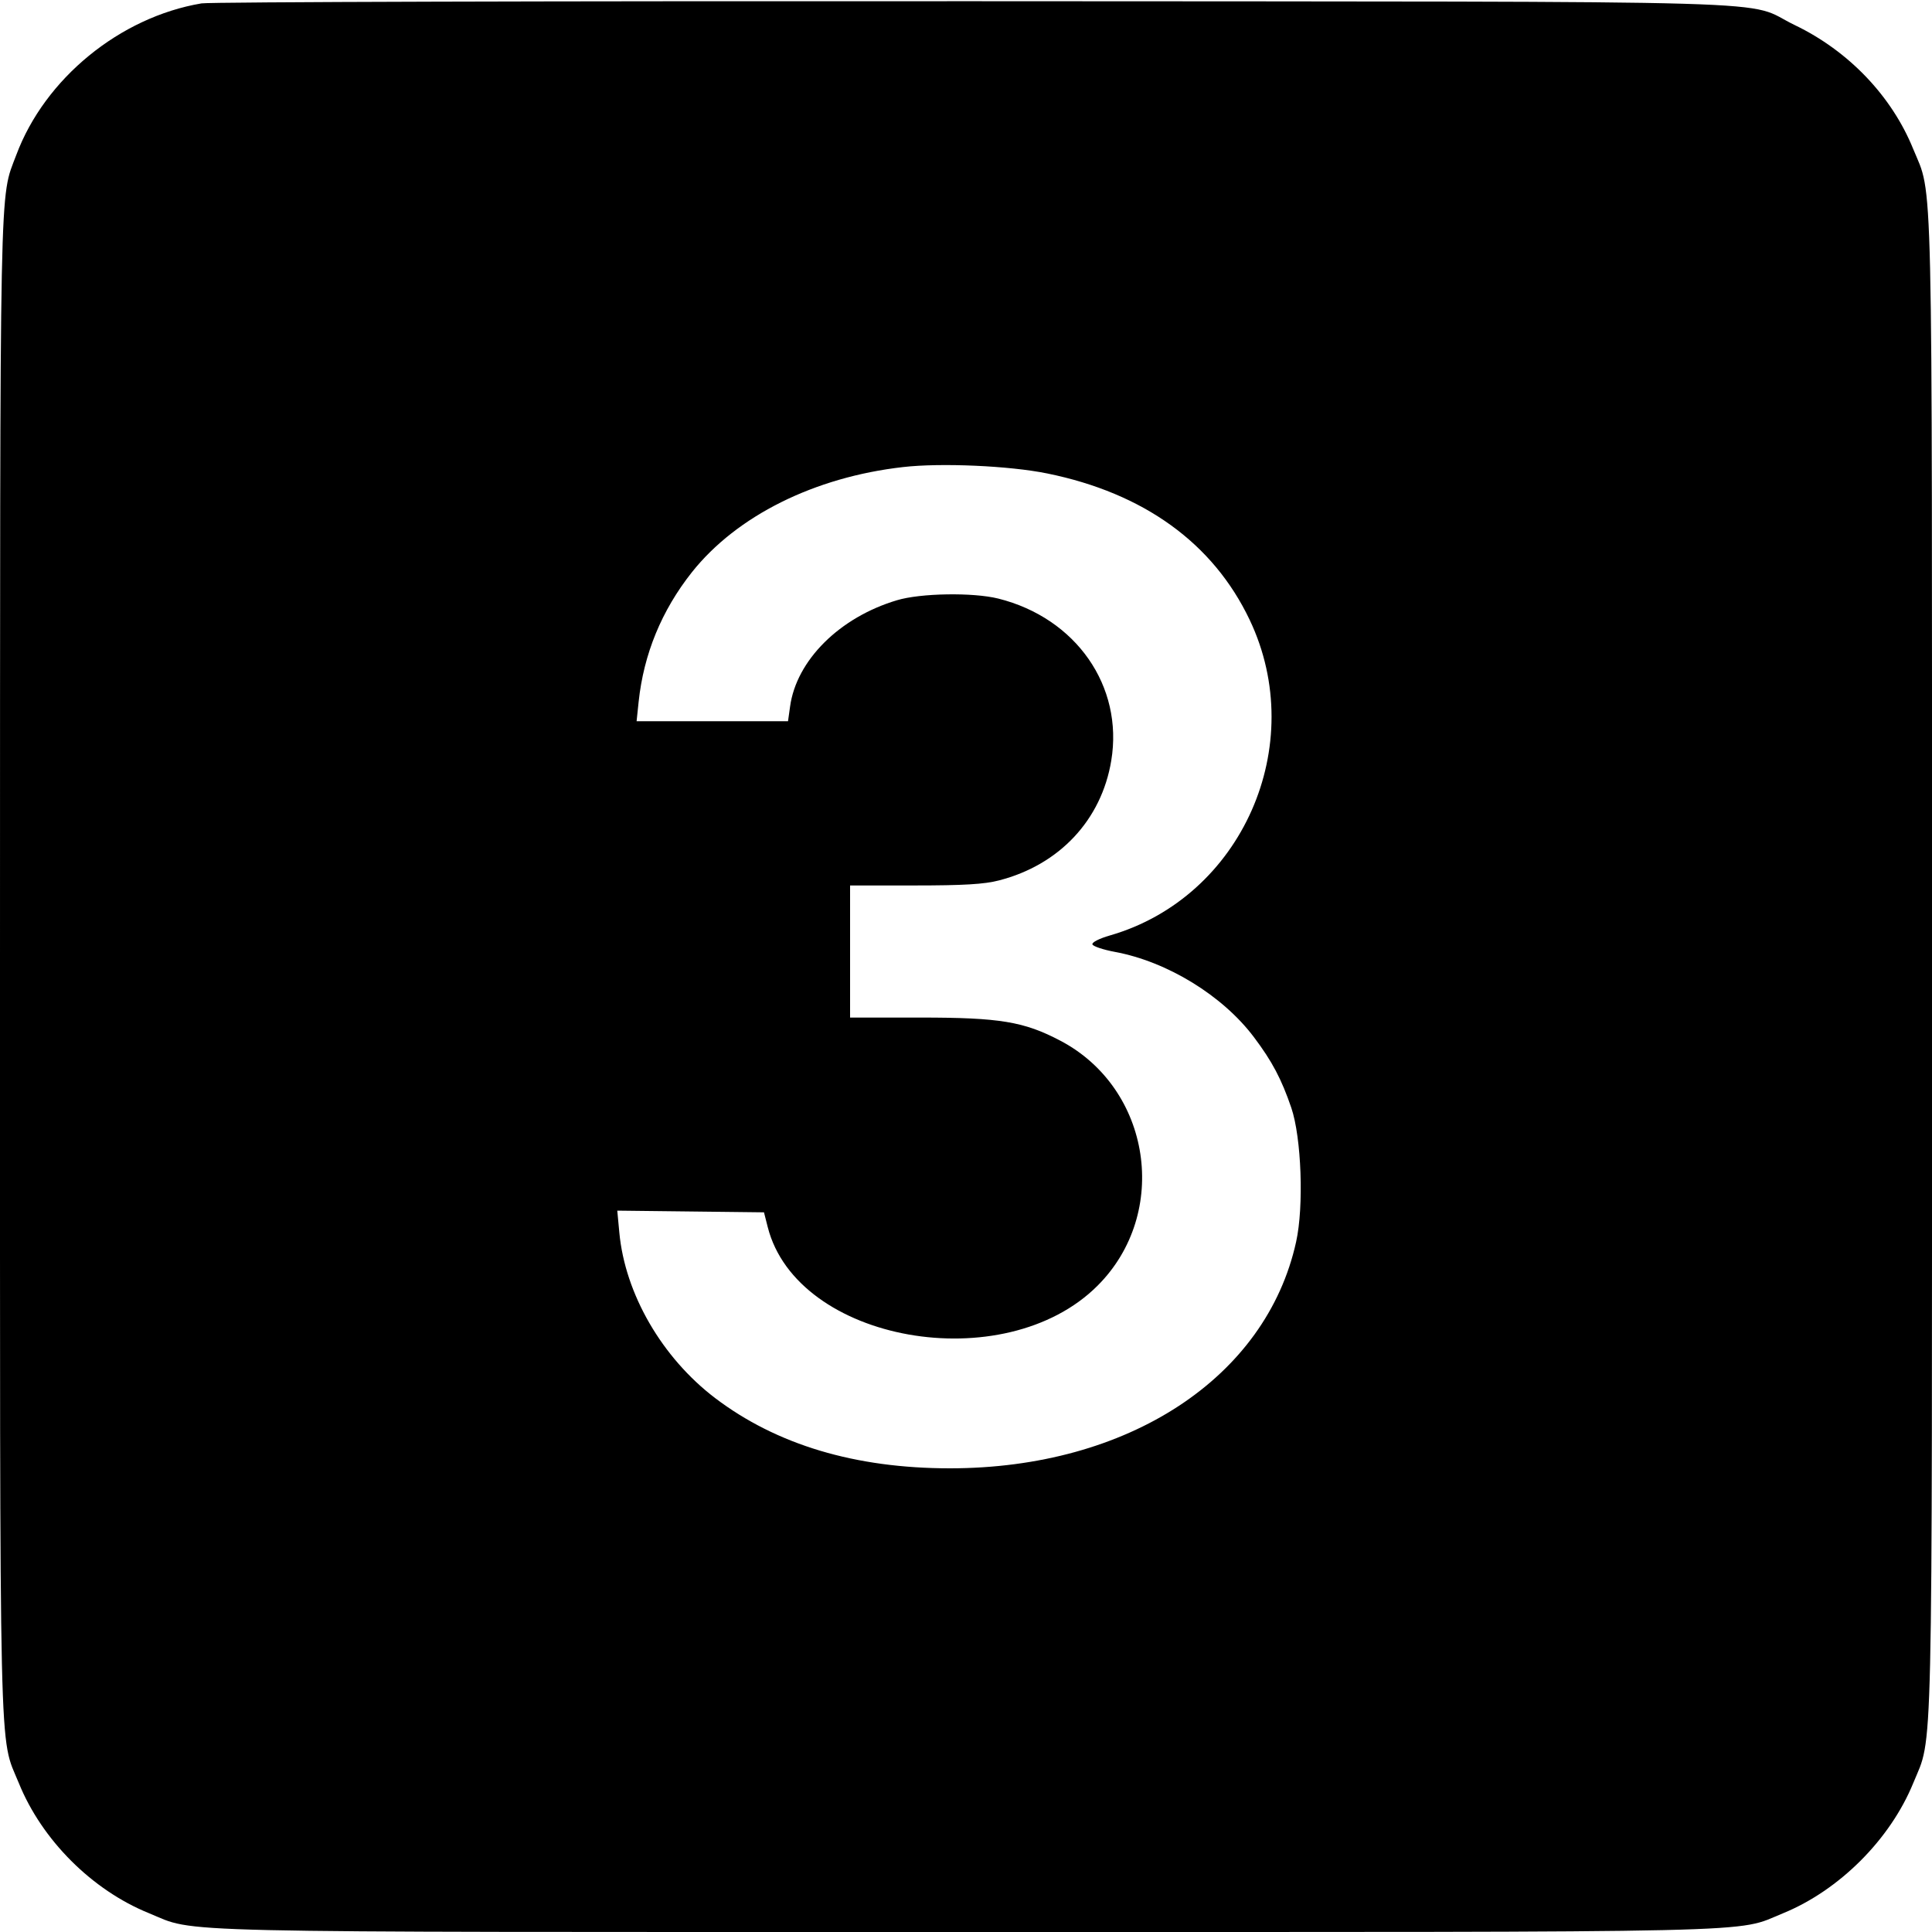 <svg width="16" height="16" fill="currentColor" xmlns="http://www.w3.org/2000/svg"><path d="M1.669 0.028 C 0.992 0.142,0.371 0.651,0.135 1.283 C -0.006 1.659,0.001 1.324,0.000 7.994 C -0.000 14.784,-0.010 14.361,0.156 14.767 C 0.347 15.238,0.762 15.653,1.233 15.844 C 1.639 16.010,1.217 16.000,8.000 16.000 C 14.782 16.000,14.361 16.010,14.766 15.845 C 15.233 15.654,15.654 15.233,15.845 14.766 C 16.010 14.361,16.000 14.782,16.000 8.000 C 16.000 1.217,16.010 1.639,15.844 1.233 C 15.666 0.795,15.309 0.422,14.864 0.208 C 14.422 -0.005,15.102 0.015,8.080 0.010 C 4.626 0.008,1.741 0.016,1.669 0.028 M8.673 3.921 C 9.474 4.084,10.047 4.499,10.349 5.133 C 10.843 6.171,10.286 7.431,9.192 7.747 C 9.105 7.772,9.041 7.804,9.047 7.821 C 9.052 7.837,9.136 7.865,9.232 7.883 C 9.666 7.963,10.126 8.245,10.385 8.590 C 10.535 8.789,10.613 8.937,10.694 9.174 C 10.778 9.421,10.799 9.990,10.734 10.284 C 10.486 11.411,9.341 12.160,7.867 12.160 C 7.083 12.160,6.432 11.965,5.922 11.578 C 5.482 11.243,5.176 10.715,5.129 10.207 L 5.112 10.026 5.720 10.033 L 6.327 10.040 6.358 10.162 C 6.600 11.115,8.317 11.420,9.090 10.647 C 9.691 10.046,9.535 9.015,8.782 8.619 C 8.480 8.460,8.280 8.427,7.622 8.427 L 7.040 8.427 7.040 7.880 L 7.040 7.333 7.576 7.333 C 7.977 7.333,8.153 7.323,8.274 7.291 C 8.774 7.162,9.122 6.790,9.203 6.299 C 9.305 5.682,8.911 5.118,8.267 4.957 C 8.057 4.905,7.623 4.912,7.428 4.971 C 6.952 5.113,6.595 5.469,6.543 5.852 L 6.526 5.973 5.899 5.973 L 5.272 5.973 5.289 5.811 C 5.331 5.416,5.479 5.056,5.730 4.739 C 6.101 4.272,6.745 3.951,7.479 3.868 C 7.792 3.832,8.359 3.857,8.673 3.921 " stroke="none" fill-rule="evenodd"></path></svg>